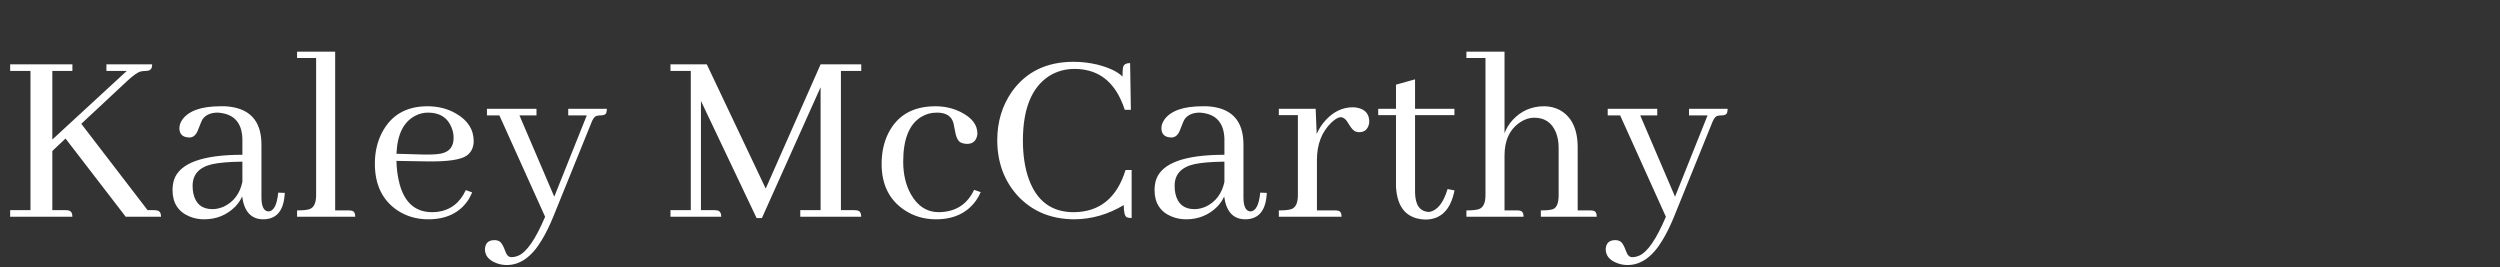 <svg width="346" height="37" viewBox="0 0 346 37" fill="none" xmlns="http://www.w3.org/2000/svg">
<rect x="0" y="0" width="346" height="37" fill="#333333" stroke="none"/>
<path d="M10.02 30C10.02 29.484 9.832 29.191 9.457 29.121C9.34 29.098 9.223 29.086 9.105 29.086H7.242V20.895L9.07 19.172L17.402 30H22.289C22.289 29.484 22.102 29.191 21.727 29.121C21.609 29.098 21.492 29.086 21.375 29.086H20.426L11.25 17.133L17.508 11.297C18.375 10.477 19.031 10.008 19.477 9.891C19.688 9.844 19.91 9.82 20.145 9.82C20.66 9.82 20.953 9.633 21.023 9.258C21.047 9.141 21.059 9.023 21.059 8.906H14.73V9.82H17.543L7.242 19.312V9.82H10.02V8.906H1.406V9.82H4.219V29.086H1.406V30H10.02ZM36.395 30.352C38.2 30.352 39.196 29.262 39.383 27.082C39.407 26.941 39.419 26.812 39.419 26.695L38.505 26.66C38.34 28.371 37.883 29.238 37.133 29.262C36.524 29.215 36.208 28.605 36.184 27.434V20.016C36.184 16.664 34.508 14.895 31.157 14.707C30.946 14.707 30.735 14.707 30.524 14.707C27.899 14.707 26.141 15.316 25.251 16.535C24.969 16.934 24.829 17.332 24.829 17.73C24.829 18.457 25.169 18.879 25.848 18.996C25.965 19.02 26.083 19.031 26.2 19.031C26.739 19.031 27.137 18.691 27.395 18.012C27.723 17.145 27.946 16.629 28.063 16.465C28.508 15.879 29.2 15.586 30.137 15.586C32.34 15.727 33.477 16.934 33.547 19.207V21.422C28.04 21.422 24.887 22.57 24.09 24.867C23.95 25.312 23.88 25.793 23.88 26.309C23.88 28.09 24.665 29.309 26.235 29.965C26.868 30.223 27.536 30.352 28.239 30.352C29.95 30.352 31.391 29.766 32.563 28.594C32.985 28.148 33.301 27.68 33.512 27.188C33.794 29.273 34.755 30.328 36.395 30.352ZM29.399 28.945C27.969 28.945 27.09 28.23 26.762 26.801C26.692 26.473 26.657 26.109 26.657 25.711C26.657 24.141 27.559 23.145 29.364 22.723C30.325 22.512 31.719 22.395 33.547 22.371V25.184C33.196 26.801 32.34 27.938 30.981 28.594C30.442 28.828 29.915 28.945 29.399 28.945ZM48.286 29.121H46.388V7.148H41.114V8.027H43.751V27.012C43.751 28.09 43.447 28.734 42.837 28.945C42.486 29.062 41.911 29.121 41.114 29.121V30H49.165C49.165 29.484 48.989 29.203 48.638 29.156C48.544 29.133 48.427 29.121 48.286 29.121ZM59.228 15.586C60.869 15.586 61.959 16.277 62.498 17.66C62.685 18.105 62.779 18.586 62.779 19.102C62.779 20.273 62.217 20.988 61.092 21.246C60.506 21.363 59.674 21.41 58.596 21.387L54.869 21.281C54.986 18.586 55.865 16.828 57.506 16.008C58.045 15.727 58.619 15.586 59.228 15.586ZM65.346 26.625L64.467 26.309C63.646 28.09 62.322 29.098 60.494 29.332C60.26 29.355 60.037 29.367 59.826 29.367C57.365 29.367 55.818 27.902 55.185 24.973C54.998 24.152 54.892 23.25 54.869 22.266L59.088 22.336C61.947 22.383 63.787 22.113 64.607 21.527C65.24 21.059 65.557 20.391 65.557 19.523C65.557 17.93 64.748 16.664 63.131 15.727C61.982 15.047 60.658 14.707 59.158 14.707C56.228 14.707 54.131 15.926 52.865 18.363C52.209 19.629 51.881 21.059 51.881 22.652C51.881 25.559 52.924 27.715 55.01 29.121C56.252 29.941 57.67 30.352 59.264 30.352C61.795 30.352 63.658 29.438 64.853 27.609C65.041 27.281 65.205 26.953 65.346 26.625ZM70.768 35.59C70.393 35.59 70.112 35.309 69.924 34.746C69.667 34.043 69.421 33.609 69.186 33.445C68.975 33.305 68.729 33.234 68.448 33.234C67.698 33.234 67.264 33.562 67.147 34.219C67.124 34.312 67.112 34.395 67.112 34.465C67.112 35.355 67.627 36 68.659 36.398C69.127 36.586 69.62 36.68 70.135 36.68C71.987 36.68 73.592 35.543 74.952 33.27C75.514 32.355 76.053 31.266 76.569 30L81.772 17.168C82.006 16.512 82.264 16.137 82.546 16.043C82.71 15.996 82.897 15.973 83.108 15.973C83.577 15.973 83.846 15.844 83.917 15.586C83.963 15.445 83.987 15.27 83.987 15.059H78.643V15.973H81.21L76.71 27.223L71.893 15.973H74.249V15.059H67.393V15.973H69.116L75.444 30C74.131 33.094 72.901 34.887 71.752 35.379C71.424 35.52 71.096 35.59 70.768 35.59ZM119.195 8.906H113.57L105.976 26.098L97.82 8.906H92.793V9.82H95.605V29.086H92.793V30H99.824C99.824 29.484 99.637 29.191 99.262 29.121C99.144 29.098 99.027 29.086 98.91 29.086H97.012V13.969L104.711 30.176H105.449L113.57 12.07V29.086H110.758V30H119.195C119.195 29.484 119.008 29.191 118.633 29.121C118.515 29.098 118.398 29.086 118.281 29.086H116.383V9.82H119.195V8.906ZM122.016 22.688C122.016 25.523 123.059 27.645 125.145 29.051C126.434 29.918 127.899 30.352 129.54 30.352C131.977 30.352 133.817 29.496 135.059 27.785C135.34 27.387 135.563 26.988 135.727 26.59L134.813 26.273C133.946 28.125 132.516 29.145 130.524 29.332C130.336 29.355 130.149 29.367 129.961 29.367C128.297 29.367 126.997 28.535 126.059 26.871C125.356 25.605 125.004 24.105 125.004 22.371C125.004 19.301 125.813 17.25 127.43 16.219C128.11 15.797 128.86 15.586 129.68 15.586C130.946 15.586 131.707 16.078 131.965 17.062C132.012 17.25 132.071 17.543 132.141 17.941C132.282 18.879 132.54 19.465 132.915 19.699C133.149 19.816 133.407 19.887 133.688 19.91C134.485 19.957 134.989 19.629 135.2 18.926C135.247 18.762 135.27 18.609 135.27 18.469C135.27 17.273 134.508 16.289 132.985 15.516C131.907 14.977 130.735 14.707 129.469 14.707C126.329 14.707 124.137 15.984 122.895 18.539C122.309 19.758 122.016 21.141 122.016 22.688ZM155.528 28.383C155.528 29.367 155.669 29.93 155.95 30.07C156.114 30.141 156.337 30.176 156.618 30.176V23.531H155.775C154.579 27.398 152.189 29.344 148.603 29.367C145.556 29.367 143.482 27.832 142.38 24.762C141.841 23.262 141.571 21.492 141.571 19.453C141.571 15.07 142.778 12.094 145.193 10.523C146.247 9.867 147.419 9.539 148.708 9.539C151.638 9.539 153.759 10.922 155.071 13.688C155.306 14.18 155.505 14.684 155.669 15.199H156.513L156.407 8.73C155.892 8.73 155.575 8.895 155.458 9.223C155.388 9.504 155.353 9.961 155.353 10.594C154.673 9.914 153.513 9.363 151.872 8.941C150.794 8.684 149.693 8.555 148.568 8.555C144.864 8.555 142.028 9.926 140.06 12.668C138.7 14.613 138.021 16.852 138.021 19.383C138.021 22.453 138.97 25.031 140.868 27.117C142.884 29.273 145.509 30.352 148.743 30.352C151.11 30.328 153.372 29.672 155.528 28.383ZM172.306 30.352C174.111 30.352 175.107 29.262 175.295 27.082C175.318 26.941 175.33 26.812 175.33 26.695L174.416 26.66C174.252 28.371 173.795 29.238 173.045 29.262C172.435 29.215 172.119 28.605 172.095 27.434V20.016C172.095 16.664 170.42 14.895 167.068 14.707C166.857 14.707 166.646 14.707 166.435 14.707C163.81 14.707 162.053 15.316 161.162 16.535C160.881 16.934 160.74 17.332 160.74 17.73C160.74 18.457 161.08 18.879 161.76 18.996C161.877 19.02 161.994 19.031 162.111 19.031C162.65 19.031 163.049 18.691 163.306 18.012C163.635 17.145 163.857 16.629 163.974 16.465C164.42 15.879 165.111 15.586 166.049 15.586C168.252 15.727 169.388 16.934 169.459 19.207V21.422C163.951 21.422 160.799 22.57 160.002 24.867C159.861 25.312 159.791 25.793 159.791 26.309C159.791 28.09 160.576 29.309 162.146 29.965C162.779 30.223 163.447 30.352 164.15 30.352C165.861 30.352 167.303 29.766 168.474 28.594C168.896 28.148 169.213 27.68 169.424 27.188C169.705 29.273 170.666 30.328 172.306 30.352ZM165.31 28.945C163.881 28.945 163.002 28.23 162.674 26.801C162.603 26.473 162.568 26.109 162.568 25.711C162.568 24.141 163.47 23.145 165.275 22.723C166.236 22.512 167.631 22.395 169.459 22.371V25.184C169.107 26.801 168.252 27.938 166.892 28.594C166.353 28.828 165.826 28.945 165.31 28.945ZM184.795 29.121H182.264V22.125C182.264 19.992 182.92 18.281 184.233 16.992C184.748 16.5 185.182 16.242 185.534 16.219C185.932 16.219 186.295 16.512 186.623 17.098C186.998 17.754 187.35 18.129 187.678 18.223C187.819 18.27 187.959 18.293 188.1 18.293C188.803 18.293 189.248 17.953 189.436 17.273C189.483 17.133 189.506 16.992 189.506 16.852C189.506 15.797 188.967 15.152 187.889 14.918C187.655 14.871 187.432 14.848 187.221 14.848C185.815 14.848 184.561 15.445 183.459 16.641C182.944 17.203 182.534 17.836 182.229 18.539L182.088 15.059H176.991V15.938H179.627V27.012C179.627 28.09 179.323 28.734 178.713 28.945C178.362 29.062 177.788 29.121 176.991 29.121V30H185.674C185.674 29.484 185.498 29.203 185.147 29.156C185.053 29.133 184.936 29.121 184.795 29.121ZM190.745 15.938H193.206V25.852C193.37 28.781 194.718 30.293 197.249 30.387C199.405 30.387 200.753 29.062 201.292 26.414C201.292 26.391 201.292 26.367 201.292 26.344L200.343 26.168C199.757 28.113 198.901 29.168 197.776 29.332C196.511 29.285 195.866 28.383 195.843 26.625V15.938H201.292V15.059H195.843V10.98L193.206 11.719V15.059H190.745V15.938ZM209.984 29.121H208.226V21.527C208.226 19.395 208.965 17.848 210.441 16.887C211.05 16.488 211.683 16.289 212.34 16.289C213.769 16.289 214.765 16.957 215.328 18.293C215.586 18.926 215.715 19.629 215.715 20.402V27.012C215.715 28.09 215.457 28.734 214.941 28.945C214.613 29.062 214.05 29.121 213.254 29.121V30H220.988C220.988 29.484 220.812 29.203 220.461 29.156C220.367 29.133 220.25 29.121 220.109 29.121H218.351V20.402C218.351 17.848 217.508 16.113 215.82 15.199C215.164 14.871 214.461 14.707 213.711 14.707C211.976 14.707 210.523 15.34 209.351 16.605C208.859 17.145 208.484 17.754 208.226 18.434V7.148H202.953V8.027H205.59V27.012C205.59 28.09 205.285 28.734 204.675 28.945C204.324 29.062 203.75 29.121 202.953 29.121V30H210.863C210.863 29.484 210.687 29.203 210.336 29.156C210.242 29.133 210.125 29.121 209.984 29.121ZM225.883 35.59C225.508 35.59 225.227 35.309 225.039 34.746C224.782 34.043 224.535 33.609 224.301 33.445C224.09 33.305 223.844 33.234 223.563 33.234C222.813 33.234 222.379 33.562 222.262 34.219C222.239 34.312 222.227 34.395 222.227 34.465C222.227 35.355 222.742 36 223.774 36.398C224.242 36.586 224.735 36.68 225.25 36.68C227.102 36.68 228.707 35.543 230.067 33.27C230.629 32.355 231.168 31.266 231.684 30L236.887 17.168C237.121 16.512 237.379 16.137 237.66 16.043C237.825 15.996 238.012 15.973 238.223 15.973C238.692 15.973 238.961 15.844 239.032 15.586C239.078 15.445 239.102 15.27 239.102 15.059H233.758V15.973H236.325L231.825 27.223L227.008 15.973H229.364V15.059H222.508V15.973H224.231L230.559 30C229.246 33.094 228.016 34.887 226.867 35.379C226.539 35.52 226.211 35.59 225.883 35.59Z" fill="white"/>
</svg>
